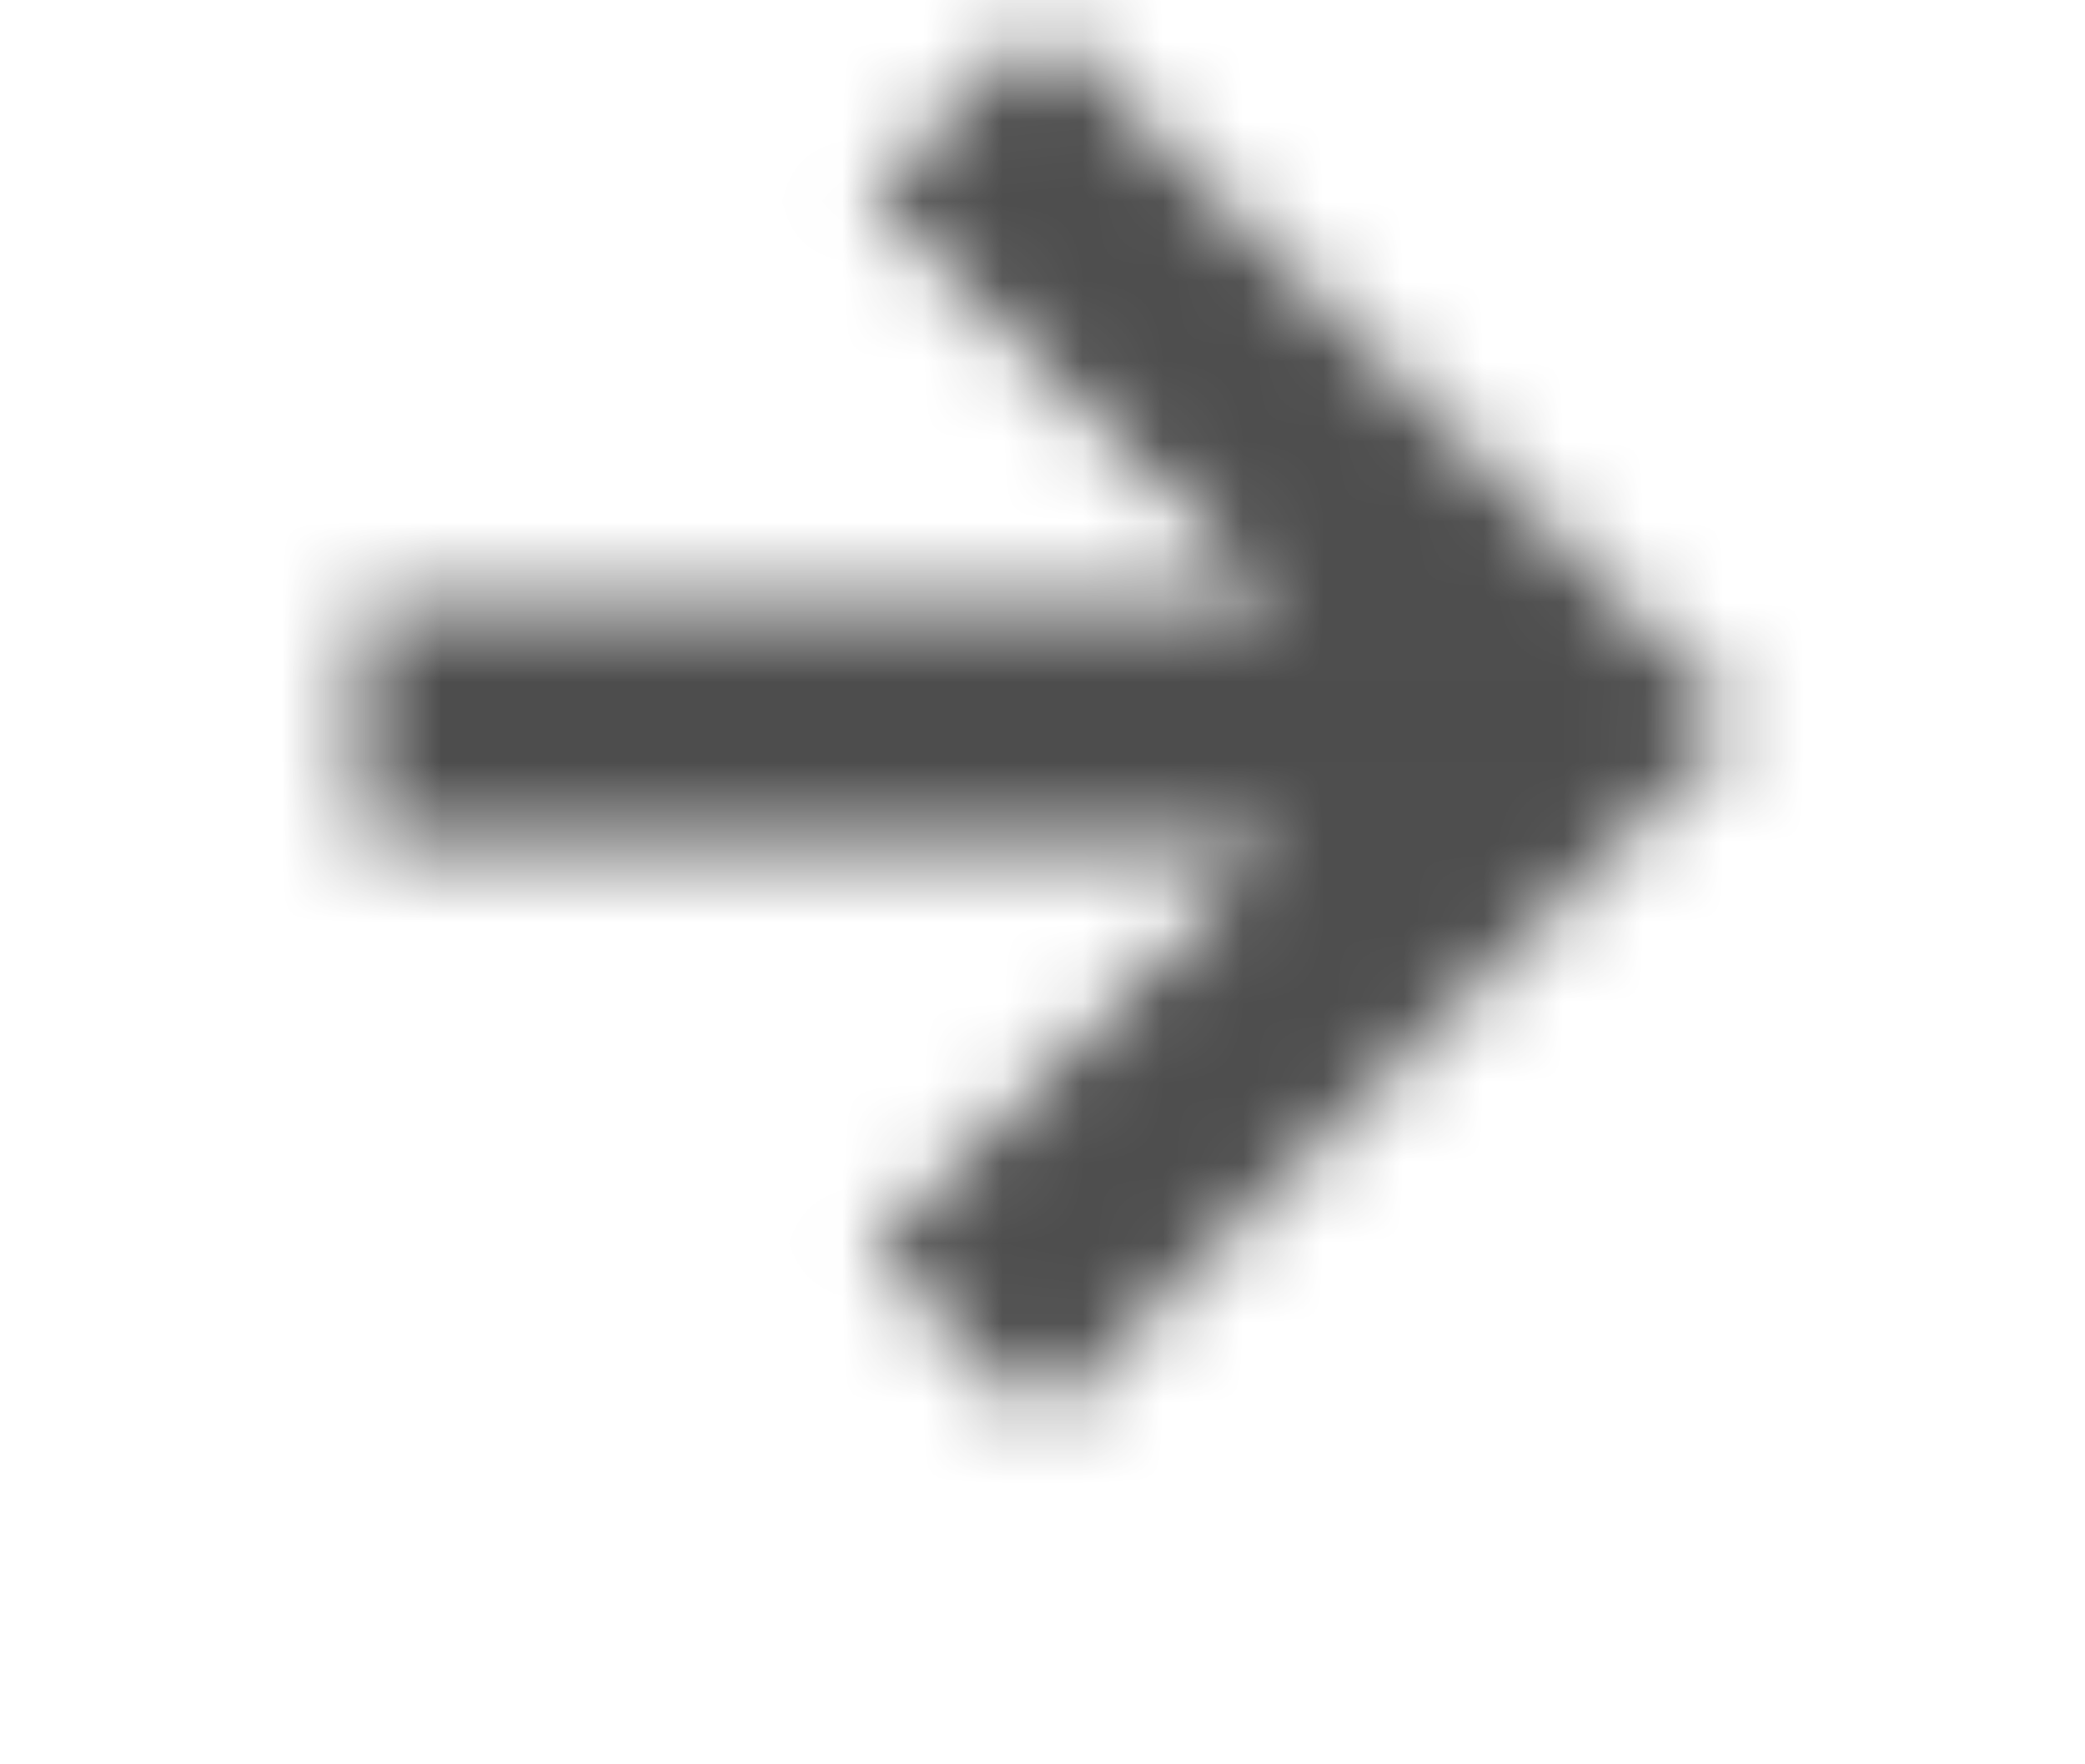 <svg width="26" height="22" viewBox="0 0 26 22" fill="none" xmlns="http://www.w3.org/2000/svg">
<mask id="mask0_2_234" style="mask-type:luminance" maskUnits="userSpaceOnUse" x="4" y="0" width="18" height="18">
<path fill-rule="evenodd" clip-rule="evenodd" d="M5 8H17.17L11.58 2.41L13 1L21 9L13 17L11.59 15.59L17.17 10H5V8V8Z" fill="white" stroke="white"/>
</mask>
<g mask="url(#mask0_2_234)">
<rect width="26" height="26" transform="matrix(-1 0 0 1 26 -4)" fill="#4D4D4D"/>
</g>
</svg>
